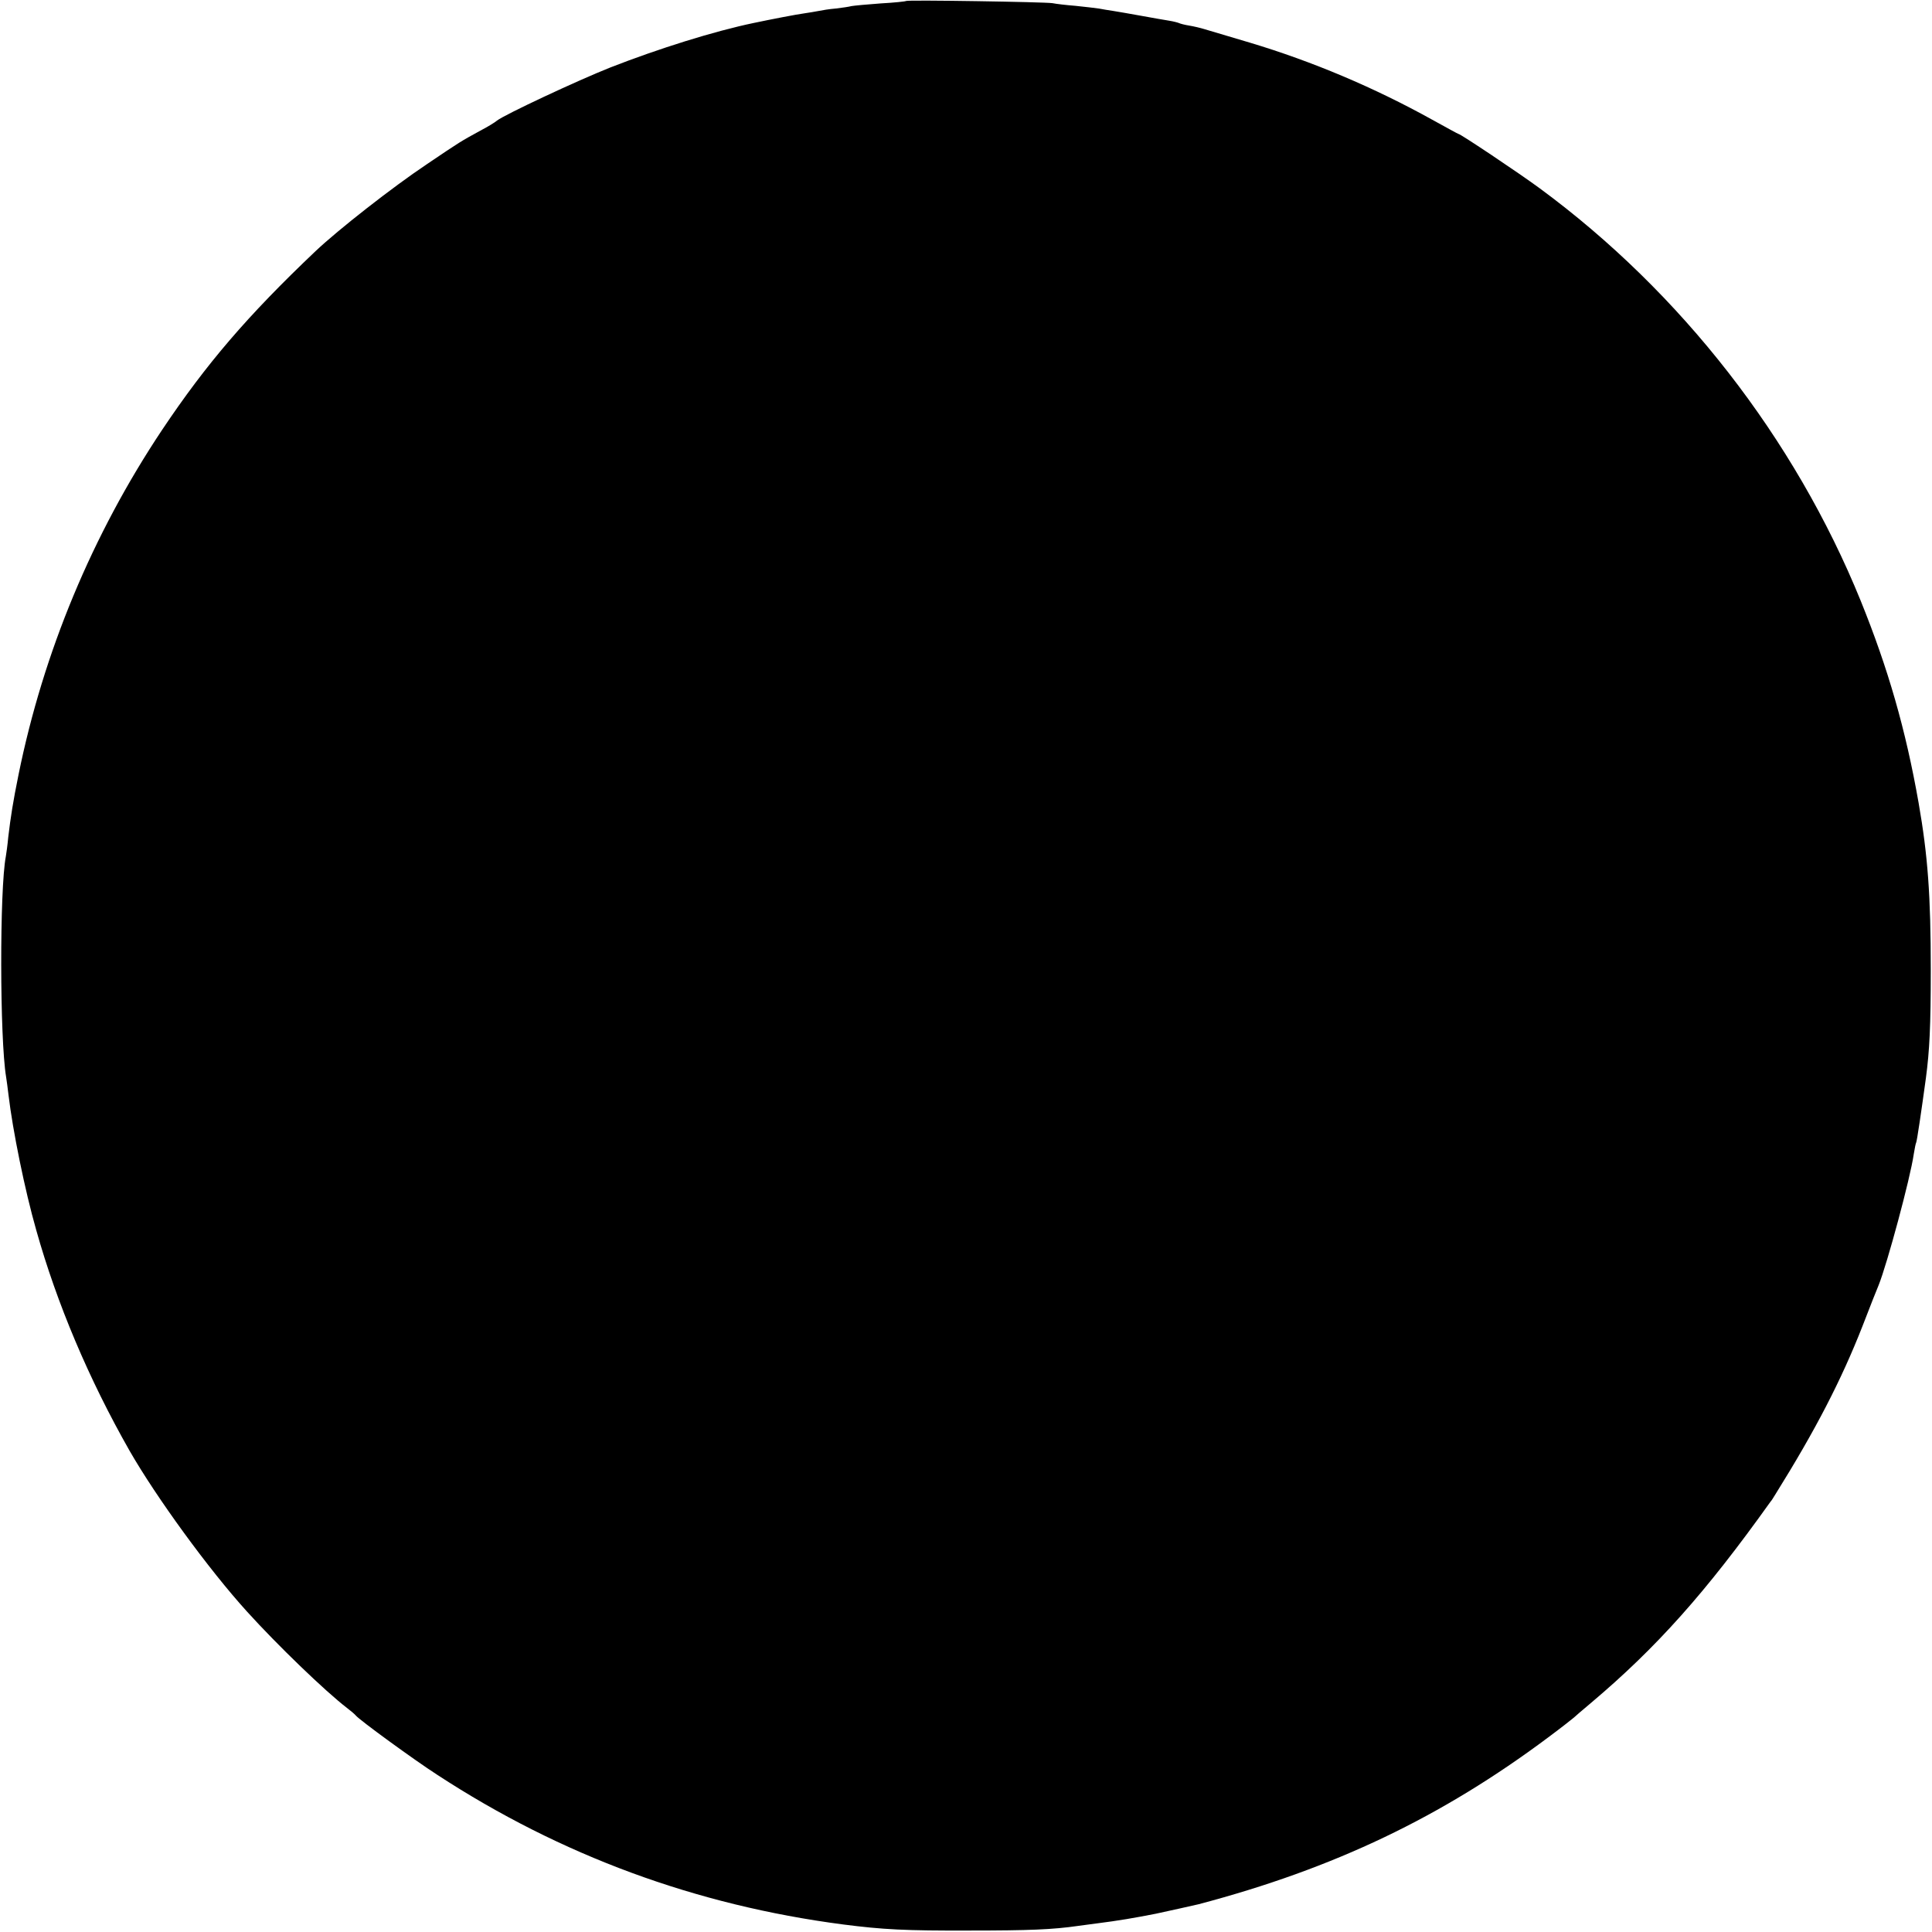 <?xml version="1.0" standalone="no"?>
<!DOCTYPE svg PUBLIC "-//W3C//DTD SVG 20010904//EN"
 "http://www.w3.org/TR/2001/REC-SVG-20010904/DTD/svg10.dtd">
<svg version="1.0" xmlns="http://www.w3.org/2000/svg"
 width="793pt" height="793pt" viewBox="0 0 793 793"
 preserveAspectRatio="xMidYMid meet">
<g transform="translate(0,793) scale(0.1,-0.1)"
fill="#000000" stroke="none">
<path d="M3719 7926 c-2 -2 -49 -7 -104 -10 -55 -4 -109 -9 -120 -11 -11 -3
-40 -7 -65 -10 -25 -2 -56 -7 -70 -10 -14 -3 -41 -7 -60 -10 -30 -4 -134 -24
-205 -39 -164 -34 -393 -106 -590 -183 -136 -54 -435 -194 -465 -218 -8 -7
-39 -26 -68 -41 -82 -45 -81 -44 -220 -138 -142 -95 -364 -269 -457 -357 -280
-266 -448 -462 -630 -734 -286 -429 -487 -912 -589 -1415 -23 -113 -32 -172
-42 -255 -3 -33 -8 -69 -10 -80 -26 -135 -25 -749 1 -905 2 -14 7 -47 10 -75
17 -144 67 -391 114 -555 84 -299 215 -610 383 -905 109 -190 324 -486 482
-660 124 -137 322 -328 411 -396 17 -13 32 -26 35 -30 14 -18 239 -182 335
-244 507 -331 1061 -535 1665 -614 163 -21 256 -26 520 -25 244 0 341 4 445
19 17 2 50 7 75 10 94 12 152 22 244 40 37 8 156 34 176 39 556 147 996 357
1435 685 55 41 102 78 105 81 3 3 34 30 70 60 269 227 471 453 737 826 5 5 13
19 20 30 166 266 271 470 357 689 32 83 62 159 67 170 35 87 130 439 144 537
4 24 8 45 10 48 3 4 22 133 40 265 15 113 20 212 20 445 0 303 -12 468 -50
685 -53 301 -125 551 -238 830 -271 666 -737 1265 -1317 1692 -87 64 -325 223
-333 223 -2 0 -51 27 -109 59 -236 131 -491 239 -748 316 -85 25 -168 50 -185
55 -16 5 -45 12 -64 15 -19 3 -37 8 -41 10 -4 2 -22 7 -41 10 -19 3 -70 12
-114 20 -44 8 -96 17 -115 20 -19 3 -46 7 -60 10 -14 2 -56 7 -95 11 -38 3
-81 8 -95 11 -32 5 -595 14 -601 9z"/>
</g>
</svg>
